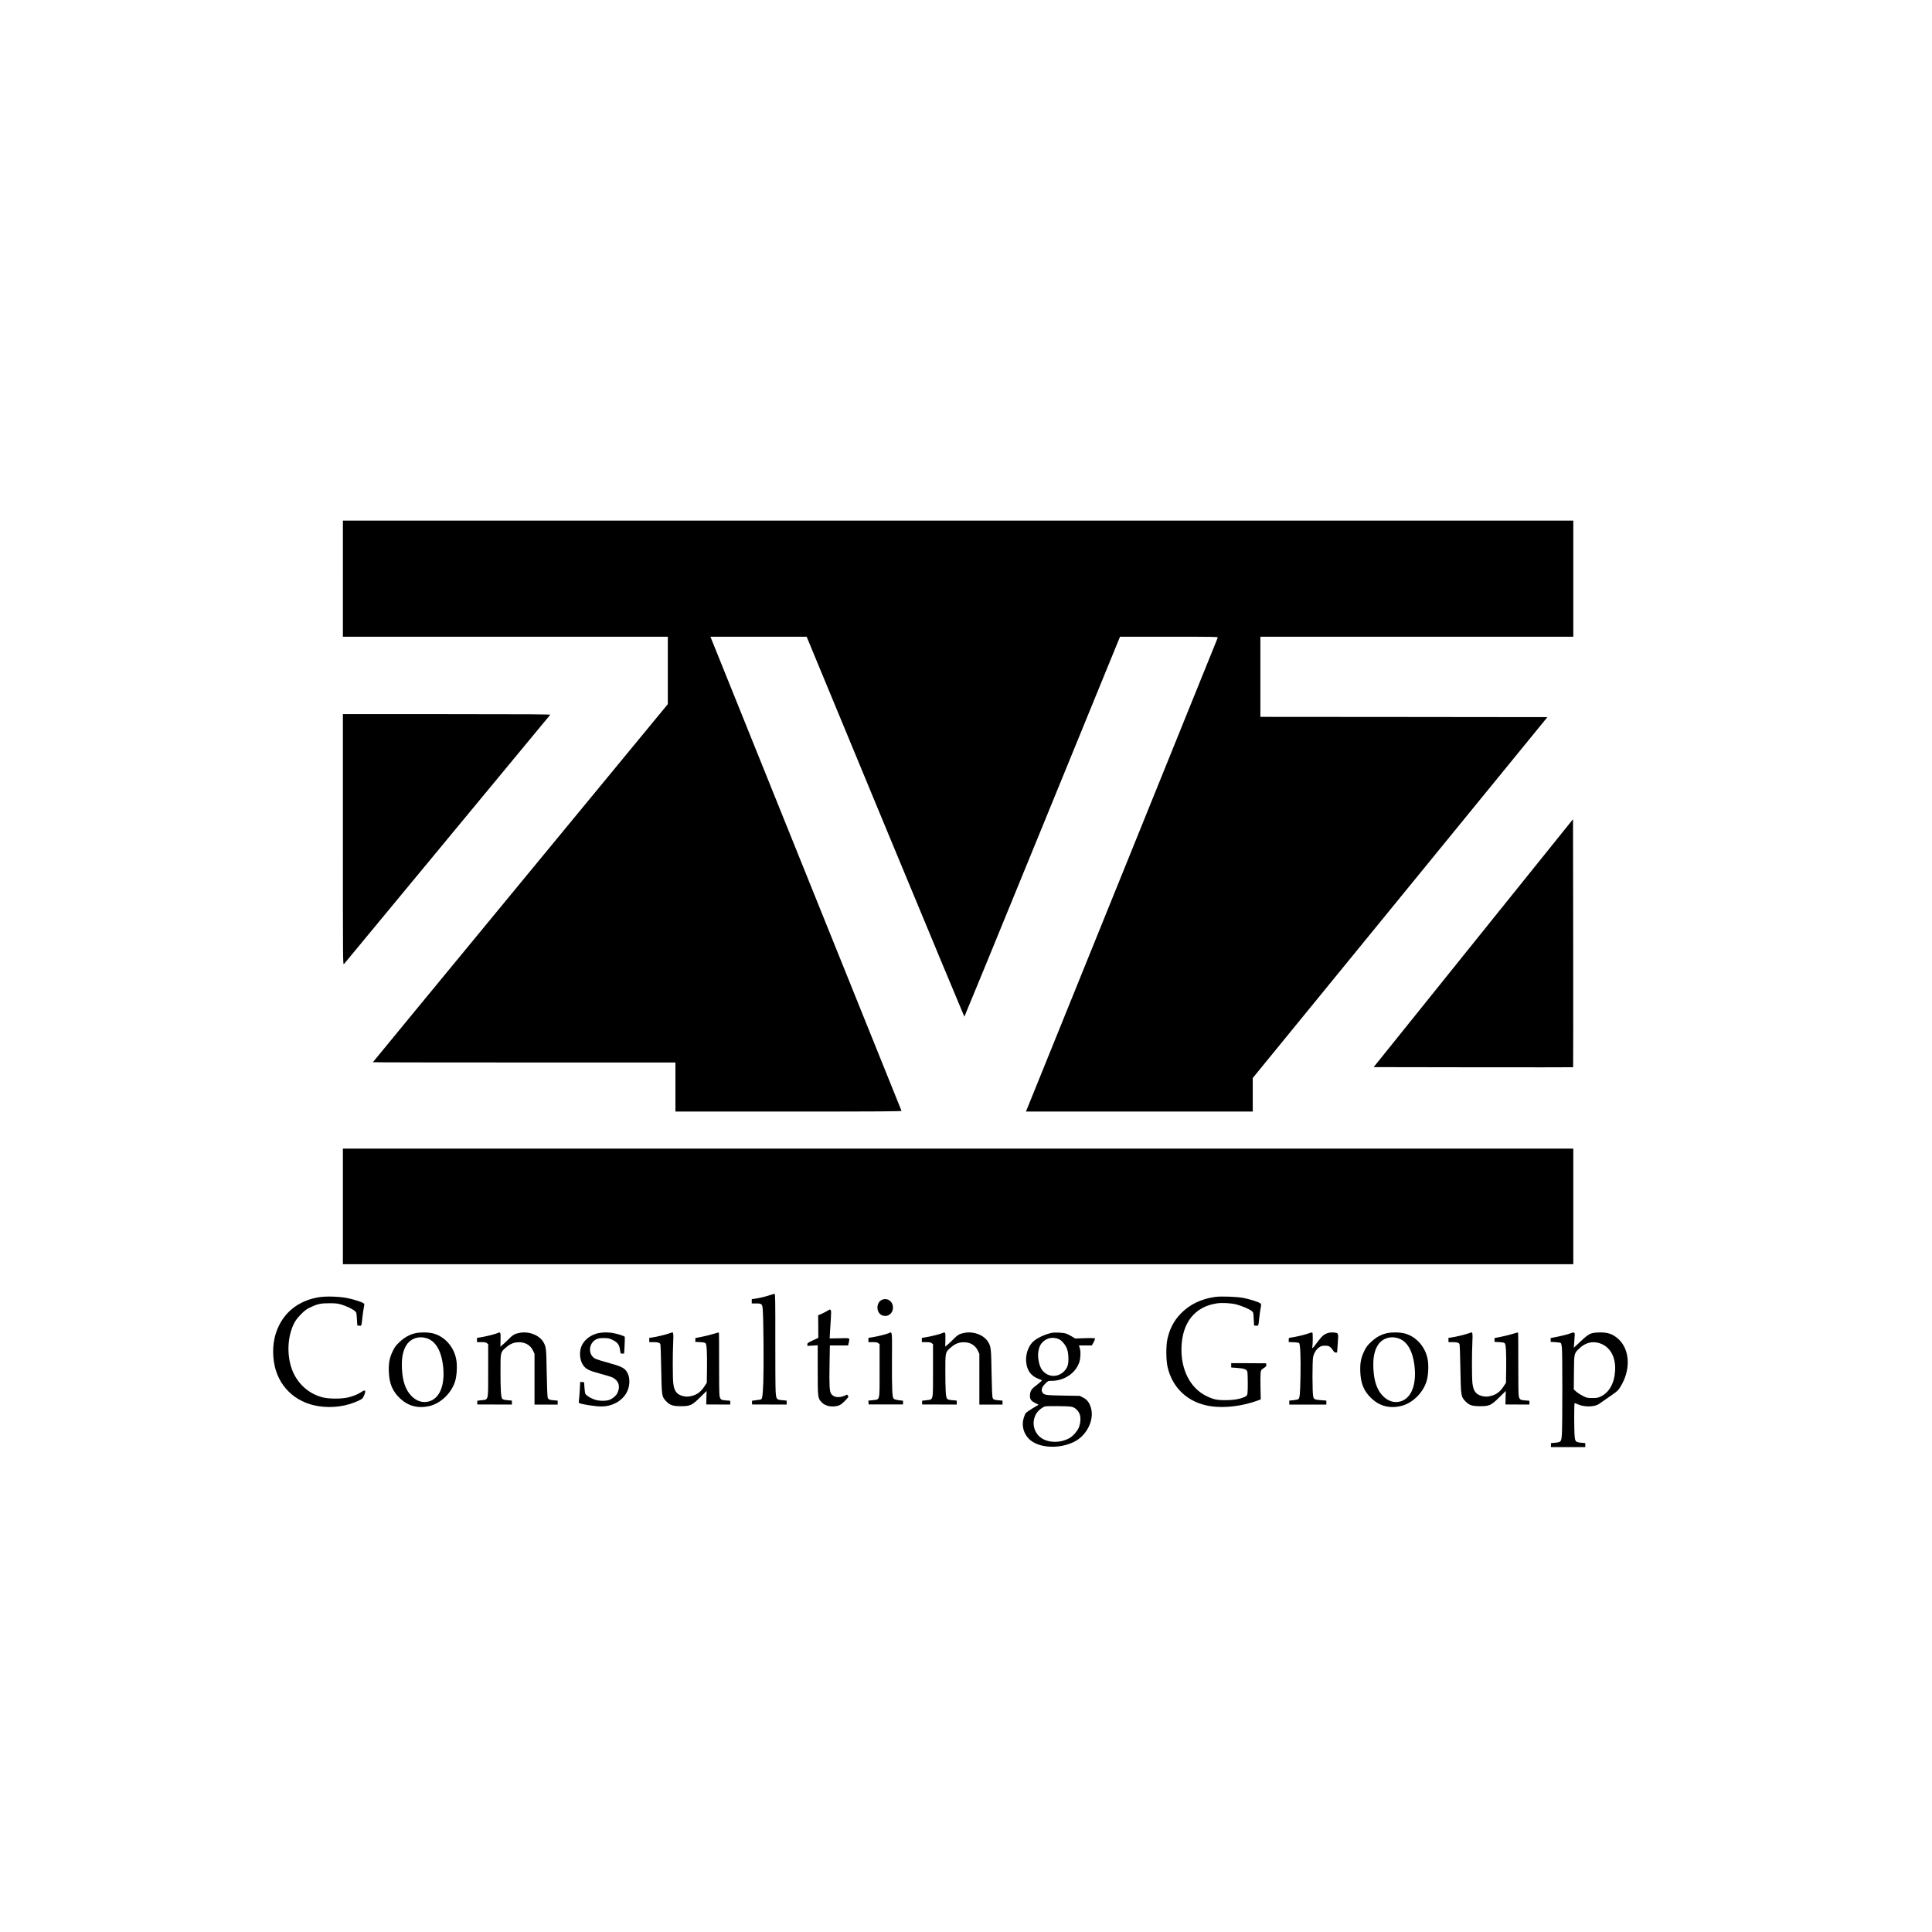<?xml version="1.0" standalone="no"?>
<!DOCTYPE svg PUBLIC "-//W3C//DTD SVG 20010904//EN"
 "http://www.w3.org/TR/2001/REC-SVG-20010904/DTD/svg10.dtd">
<svg version="1.0" xmlns="http://www.w3.org/2000/svg"
 width="3544pt" height="3544pt" viewBox="0 0 3544 3544"
 preserveAspectRatio="xMidYMid meet">

<g transform="translate(0,3544) scale(0.1,-0.1)"
fill="#000000" stroke="none">
<path d="M6290 24825 l0 -1065 2980 0 2980 0 0 -619 0 -618 -2705 -3282
c-1488 -1805 -2705 -3284 -2705 -3286 0 -3 1249 -5 2775 -5 l2775 0 0 -450 0
-450 2076 0 c1657 0 2075 3 2071 13 -3 6 -777 1929 -1722 4272 -944 2343
-1732 4297 -1750 4343 l-33 82 882 0 883 0 1443 -3485 c795 -1917 1447 -3485
1450 -3485 3 0 646 1568 1430 3485 l1425 3485 899 0 c851 0 898 -1 894 -17 -3
-10 -792 -1960 -1753 -4333 -961 -2373 -1751 -4325 -1756 -4337 l-9 -23 2080
0 2080 0 0 308 0 307 2703 3310 2702 3310 -2632 3 -2633 2 0 735 0 735 2870 0
2870 0 0 1065 0 1065 -11285 0 -11285 0 0 -1065z"/>
<path d="M6290 20038 c0 -2243 0 -2302 19 -2283 16 18 3760 4542 3784 4573 8
9 -373 12 -1897 12 l-1906 0 0 -2302z"/>
<path d="M27026 18139 l-1828 -2274 1828 -3 c1005 -1 1829 -1 1831 1 2 2 2
1027 1 2277 l-3 2273 -1829 -2274z"/>
<path d="M6290 13310 l0 -1060 11285 0 11285 0 0 1060 0 1060 -11285 0 -11285
0 0 -1060z"/>
<path d="M14125 11683 c-71 -25 -200 -56 -287 -68 l-48 -6 0 -40 0 -39 80 0
c109 0 115 -7 123 -136 13 -203 19 -1026 9 -1296 -10 -250 -16 -302 -39 -327
-2 -3 -40 -10 -86 -15 l-82 -11 0 -34 0 -34 318 -1 317 -1 0 36 0 37 -79 7
c-108 9 -112 15 -123 158 -4 62 -7 490 -6 952 1 719 -1 840 -13 841 -8 1 -45
-10 -84 -23z"/>
<path d="M5855 11645 c-339 -55 -593 -233 -735 -515 -99 -197 -132 -429 -95
-673 65 -433 381 -746 822 -812 252 -38 512 -2 731 102 70 33 76 39 98 90 42
95 29 119 -40 73 -64 -43 -146 -78 -245 -103 -122 -30 -360 -30 -476 1 -229
61 -413 211 -520 422 -119 235 -137 563 -46 826 40 118 84 187 177 281 65 65
98 89 165 121 129 62 192 76 349 76 111 0 149 -4 215 -22 93 -27 208 -81 253
-120 31 -27 32 -29 39 -147 l8 -120 37 -3 c42 -4 38 -15 58 171 7 59 18 135
25 168 12 59 11 61 -12 76 -39 25 -182 70 -299 93 -143 28 -383 35 -509 15z"/>
<path d="M22286 11649 c-252 -35 -466 -139 -627 -306 -128 -133 -204 -280
-246 -474 -26 -124 -24 -382 5 -506 90 -391 382 -657 789 -718 256 -39 589 2
864 104 l56 21 -5 214 c-3 117 -1 239 2 270 7 53 11 59 49 84 52 33 58 41 55
71 l-3 23 -320 2 -320 1 0 -40 0 -40 110 -8 c130 -9 177 -27 186 -72 9 -41 11
-331 3 -389 -6 -42 -11 -49 -45 -67 -80 -40 -204 -63 -354 -63 -165 -1 -227
13 -360 78 -294 145 -467 488 -452 896 17 455 247 740 647 801 97 15 263 6
362 -20 99 -26 236 -85 278 -119 32 -27 32 -27 38 -147 l7 -120 37 -3 c44 -4
41 -9 58 148 6 58 18 137 25 175 13 66 13 71 -6 87 -27 23 -186 74 -305 98
-115 24 -417 35 -528 19z"/>
<path d="M16173 11594 c-104 -51 -103 -229 1 -278 101 -48 206 23 206 139 0
116 -107 188 -207 139z"/>
<path d="M15167 11389 c-27 -16 -74 -40 -104 -53 l-55 -23 2 -207 1 -207 -101
-47 c-91 -42 -100 -49 -100 -74 l0 -27 95 6 95 6 0 -450 c0 -513 1 -523 73
-597 67 -70 190 -95 303 -61 38 11 65 30 122 87 68 70 71 75 57 95 l-15 21
-57 -24 c-99 -40 -190 -26 -236 38 -31 41 -37 165 -30 546 l6 342 168 0 167 0
11 50 c20 93 35 86 -170 81 l-180 -3 6 113 c4 63 11 176 16 253 7 101 6 142
-2 152 -15 18 -15 18 -72 -17z"/>
<path d="M7620 10984 c-103 -22 -199 -75 -290 -161 -69 -65 -88 -90 -125 -167
-61 -125 -79 -223 -72 -385 8 -210 68 -353 202 -480 149 -141 324 -189 530
-146 209 44 406 227 480 446 37 112 47 314 20 433 -51 233 -227 416 -444 462
-83 17 -216 17 -301 -2z m200 -90 c173 -51 280 -237 310 -536 32 -332 -65
-568 -259 -625 -113 -32 -227 2 -321 97 -109 109 -167 274 -177 507 -9 198 18
330 87 436 77 115 219 163 360 121z"/>
<path d="M9121 10984 c-44 -19 -204 -59 -298 -74 l-73 -12 0 -39 0 -39 79 0
c63 0 84 -4 102 -19 l24 -19 0 -480 c0 -572 9 -531 -121 -547 l-79 -10 0 -34
0 -34 318 -1 317 -1 0 36 0 37 -79 7 c-60 5 -84 12 -97 26 -25 27 -33 156 -33
509 -1 341 0 343 90 424 74 66 137 96 218 103 134 11 242 -47 292 -160 l24
-52 0 -465 0 -465 213 0 212 0 0 36 0 36 -67 6 c-86 7 -102 14 -115 46 -7 16
-14 186 -19 451 -7 447 -11 479 -56 563 -74 134 -269 212 -445 177 -85 -16
-123 -38 -193 -110 -33 -34 -82 -80 -108 -102 l-48 -41 3 129 c3 143 2 146
-61 118z"/>
<path d="M10973 10985 c-130 -28 -247 -115 -299 -222 -54 -110 -43 -277 26
-370 52 -70 106 -97 312 -152 103 -27 204 -59 225 -70 113 -57 146 -163 89
-283 -22 -47 -75 -94 -135 -122 -66 -30 -202 -29 -290 3 -74 26 -145 72 -163
104 -6 12 -14 65 -17 117 l-6 95 -36 3 -36 3 -7 -138 c-4 -76 -11 -160 -15
-188 -5 -27 -5 -54 -1 -59 21 -22 295 -66 413 -66 193 1 364 92 455 243 69
115 77 281 17 382 -49 84 -99 109 -379 186 -200 56 -223 65 -260 109 -80 95
-44 255 70 311 41 20 64 24 139 24 77 0 99 -4 150 -28 104 -49 137 -92 150
-199 7 -57 8 -58 40 -58 l33 0 6 83 c5 80 9 200 7 224 -1 14 -133 56 -225 72
-79 14 -186 13 -263 -4z"/>
<path d="M12257 10975 c-69 -24 -211 -57 -299 -70 l-48 -6 0 -40 0 -39 74 0
c89 0 121 -10 130 -42 4 -13 11 -216 15 -453 9 -492 11 -504 87 -585 71 -76
124 -94 274 -95 171 0 204 15 358 168 l114 112 -4 -124 -3 -124 220 -1 220 -1
0 35 0 35 -78 6 c-92 6 -106 17 -119 91 -5 29 -8 299 -7 601 1 301 -1 550 -4
553 -3 3 -43 -6 -88 -21 -45 -15 -140 -39 -213 -54 l-131 -26 0 -35 0 -35 89
-5 c69 -4 91 -9 101 -24 20 -27 27 -174 24 -462 l-4 -260 -45 -68 c-56 -87
-122 -140 -207 -166 -78 -24 -132 -25 -201 -5 -102 31 -146 93 -162 232 -11
101 -12 536 -1 758 7 138 3 177 -18 174 -3 0 -37 -11 -74 -24z"/>
<path d="M16301 10984 c-44 -19 -204 -59 -298 -74 l-73 -12 0 -39 0 -39 79 0
c63 0 84 -4 102 -19 l24 -19 0 -480 c0 -574 10 -531 -124 -546 l-82 -9 3 -35
3 -35 315 0 315 0 0 34 0 34 -77 10 c-48 6 -84 16 -94 27 -28 28 -34 166 -32
703 3 563 7 529 -61 499z"/>
<path d="M17281 10984 c-44 -19 -204 -59 -298 -74 l-73 -12 0 -39 0 -39 79 0
c63 0 84 -4 102 -19 l24 -19 0 -480 c0 -572 9 -531 -121 -547 l-79 -10 0 -34
0 -34 318 -1 317 -1 0 36 0 37 -79 7 c-60 5 -84 12 -97 26 -25 27 -33 156 -33
509 -1 341 0 343 90 424 74 66 137 96 218 103 134 11 242 -47 292 -160 l24
-52 0 -465 0 -465 213 0 212 0 0 36 0 36 -67 6 c-86 7 -102 14 -115 46 -7 16
-14 186 -19 451 -7 447 -11 479 -56 563 -74 134 -269 212 -445 177 -85 -16
-123 -38 -193 -110 -33 -34 -82 -80 -108 -102 l-48 -41 3 129 c3 143 2 146
-61 118z"/>
<path d="M19291 10990 c-112 -24 -232 -77 -316 -140 -100 -75 -164 -236 -152
-384 13 -165 88 -268 234 -322 27 -9 52 -20 56 -24 4 -4 -35 -39 -88 -80 -105
-79 -124 -107 -131 -184 -8 -76 15 -113 95 -152 l63 -32 -111 -66 c-61 -37
-118 -77 -126 -89 -9 -12 -25 -53 -37 -90 -41 -135 -3 -282 97 -382 171 -171
561 -193 840 -47 227 119 362 402 296 620 -29 95 -71 150 -146 187 l-60 30
-305 5 c-323 6 -346 10 -376 55 -30 45 -14 99 47 161 53 54 54 54 114 54 240
0 452 144 516 351 23 74 25 199 4 258 l-14 41 118 0 119 0 32 56 c17 31 29 62
26 69 -4 10 -42 12 -184 8 l-179 -6 -59 36 c-33 20 -79 44 -104 53 -53 19
-206 27 -269 14z m106 -105 c40 -12 63 -28 101 -70 68 -74 94 -143 100 -266 6
-135 -13 -197 -81 -266 -142 -141 -367 -92 -437 94 -34 91 -46 193 -32 274 15
88 40 137 93 183 74 63 159 80 256 51z m291 -1260 c53 -22 106 -82 122 -141
18 -64 8 -167 -23 -236 -29 -66 -103 -149 -162 -184 -190 -111 -452 -92 -575
42 -108 117 -119 289 -29 421 31 44 101 99 147 114 15 5 128 7 252 5 188 -2
232 -6 268 -21z"/>
<path d="M23987 10975 c-69 -24 -211 -57 -299 -70 -48 -6 -48 -6 -48 -45 l0
-38 90 -4 c50 -1 94 -8 101 -15 21 -21 31 -269 25 -603 -7 -340 -13 -406 -40
-426 -9 -6 -50 -15 -91 -19 l-75 -7 0 -36 0 -37 340 0 340 0 0 36 0 37 -92 7
c-123 10 -135 15 -149 67 -17 64 -18 656 -1 729 17 73 60 141 113 176 34 23
53 28 104 28 51 0 67 -4 96 -26 19 -15 43 -43 54 -63 15 -27 26 -36 46 -36
l26 0 12 166 c15 195 16 193 -76 201 -75 7 -145 -15 -199 -61 -21 -18 -70 -77
-109 -129 -70 -97 -92 -116 -82 -74 9 33 10 243 3 256 -9 14 -8 14 -89 -14z"/>
<path d="M25440 10984 c-103 -22 -199 -75 -290 -161 -69 -65 -88 -90 -125
-167 -61 -125 -79 -223 -72 -385 8 -210 68 -353 202 -480 149 -141 324 -189
530 -146 209 44 406 227 480 446 37 112 47 314 20 433 -51 233 -227 416 -444
462 -83 17 -216 17 -301 -2z m200 -90 c173 -51 280 -237 310 -536 32 -332 -65
-568 -259 -625 -113 -32 -227 2 -321 97 -109 109 -167 274 -177 507 -9 198 18
330 87 436 77 115 219 163 360 121z"/>
<path d="M26917 10975 c-69 -24 -211 -57 -299 -70 l-48 -6 0 -40 0 -39 74 0
c89 0 121 -10 130 -42 4 -13 11 -216 15 -453 9 -492 11 -504 87 -585 71 -76
124 -94 274 -95 171 0 204 15 358 168 l114 112 -4 -124 -3 -124 220 -1 220 -1
0 35 0 35 -78 6 c-92 6 -106 17 -119 91 -5 29 -8 299 -7 601 1 301 -1 550 -4
553 -3 3 -43 -6 -88 -21 -45 -15 -140 -39 -213 -54 l-131 -26 0 -35 0 -35 89
-5 c69 -4 91 -9 101 -24 20 -27 27 -174 24 -462 l-4 -260 -45 -68 c-56 -87
-122 -140 -207 -166 -78 -24 -132 -25 -201 -5 -102 31 -146 93 -162 232 -11
101 -12 536 -1 758 7 138 3 177 -18 174 -3 0 -37 -11 -74 -24z"/>
<path d="M28785 10974 c-38 -14 -131 -37 -205 -52 l-135 -27 0 -35 0 -35 87
-5 c50 -3 92 -10 100 -17 6 -7 15 -43 19 -80 11 -91 10 -1436 0 -1587 -10
-145 -14 -150 -126 -161 l-75 -7 0 -36 0 -37 315 0 315 0 0 37 0 36 -76 7
c-99 10 -110 21 -119 117 -11 127 -11 613 0 611 6 -1 39 -14 74 -29 78 -32
184 -41 275 -24 56 10 81 22 149 72 45 33 128 90 184 128 112 76 132 99 191
210 155 292 129 625 -61 808 -108 103 -210 138 -383 129 -138 -6 -167 -21
-319 -162 l-125 -117 5 73 c3 41 8 102 10 135 4 50 2 63 -11 68 -8 3 -16 6
-17 5 -1 0 -33 -12 -72 -25z m546 -170 c200 -59 311 -249 296 -508 -13 -230
-109 -401 -265 -474 -49 -23 -70 -27 -153 -27 -90 0 -99 2 -170 37 -42 21 -97
56 -123 79 l-47 42 3 311 c3 358 1 349 102 444 105 100 230 133 357 96z"/>
</g>
</svg>
